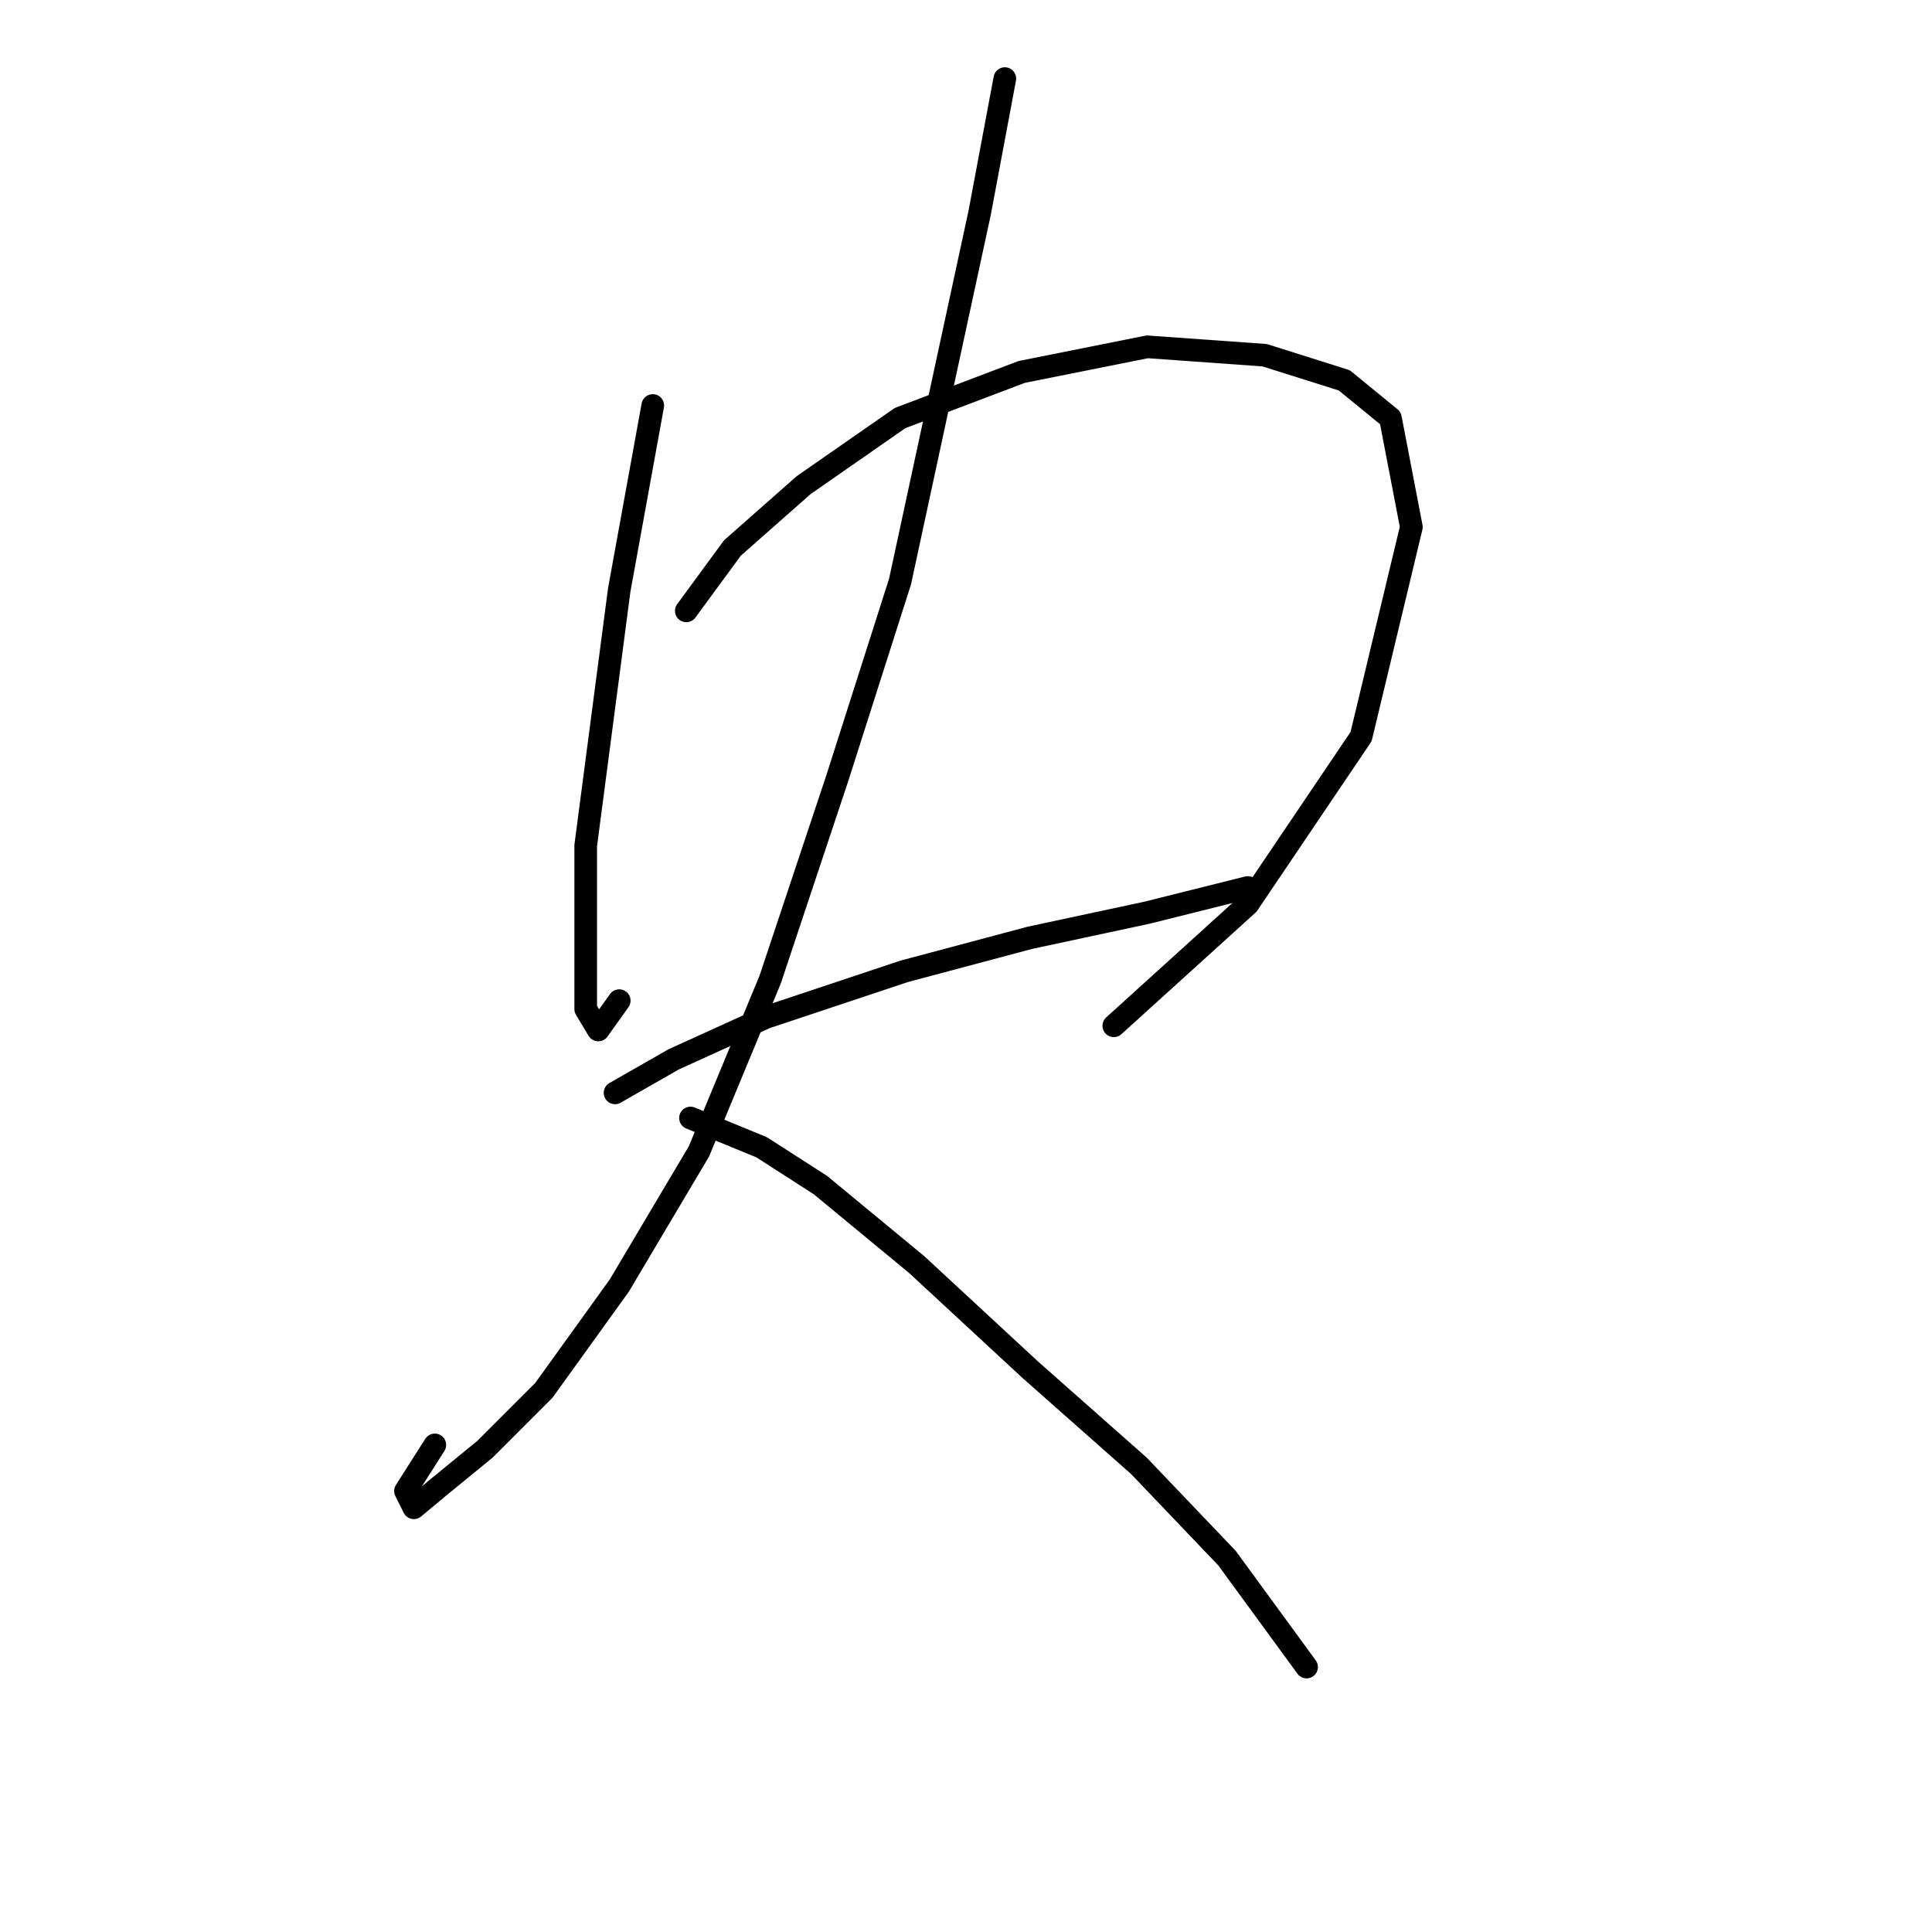 <?xml version="1.0" standalone="no"?>
    <svg width="256" height="256" xmlns="http://www.w3.org/2000/svg" version="1.1">
    <polyline stroke="black" stroke-width="3" stroke-linecap="round" fill="transparent" stroke-linejoin="round" points="86.495 53.731 82.052 78.167 77.609 112.043 77.609 125.372 77.609 133.702 79.275 136.479 82.052 132.591 82.052 132.591 " />
        <polyline stroke="black" stroke-width="3" stroke-linecap="round" fill="transparent" stroke-linejoin="round" points="90.938 80.943 97.047 72.613 106.488 64.283 119.261 55.397 135.366 49.288 152.027 45.956 167.576 47.067 178.128 50.399 184.237 55.397 187.014 69.836 180.35 97.604 165.355 119.818 147.584 135.923 147.584 135.923 " />
        <polyline stroke="black" stroke-width="3" stroke-linecap="round" fill="transparent" stroke-linejoin="round" points="81.497 144.809 89.272 140.366 101.49 134.812 119.816 128.704 136.477 124.261 152.027 120.929 165.355 117.597 165.355 117.597 " />
        <polyline stroke="black" stroke-width="3" stroke-linecap="round" fill="transparent" stroke-linejoin="round" points="133.145 10.414 129.812 28.185 125.37 48.733 119.261 77.056 110.931 103.157 102.045 129.814 92.604 152.584 82.052 170.355 72.056 184.239 64.281 192.014 58.172 197.012 54.84 199.789 53.729 197.567 57.617 191.458 57.617 191.458 " />
        <polyline stroke="black" stroke-width="3" stroke-linecap="round" fill="transparent" stroke-linejoin="round" points="91.493 148.141 100.934 152.028 108.709 157.027 121.482 167.578 136.477 181.462 150.916 194.235 162.578 206.453 173.13 220.892 173.13 220.892 " />
        </svg>